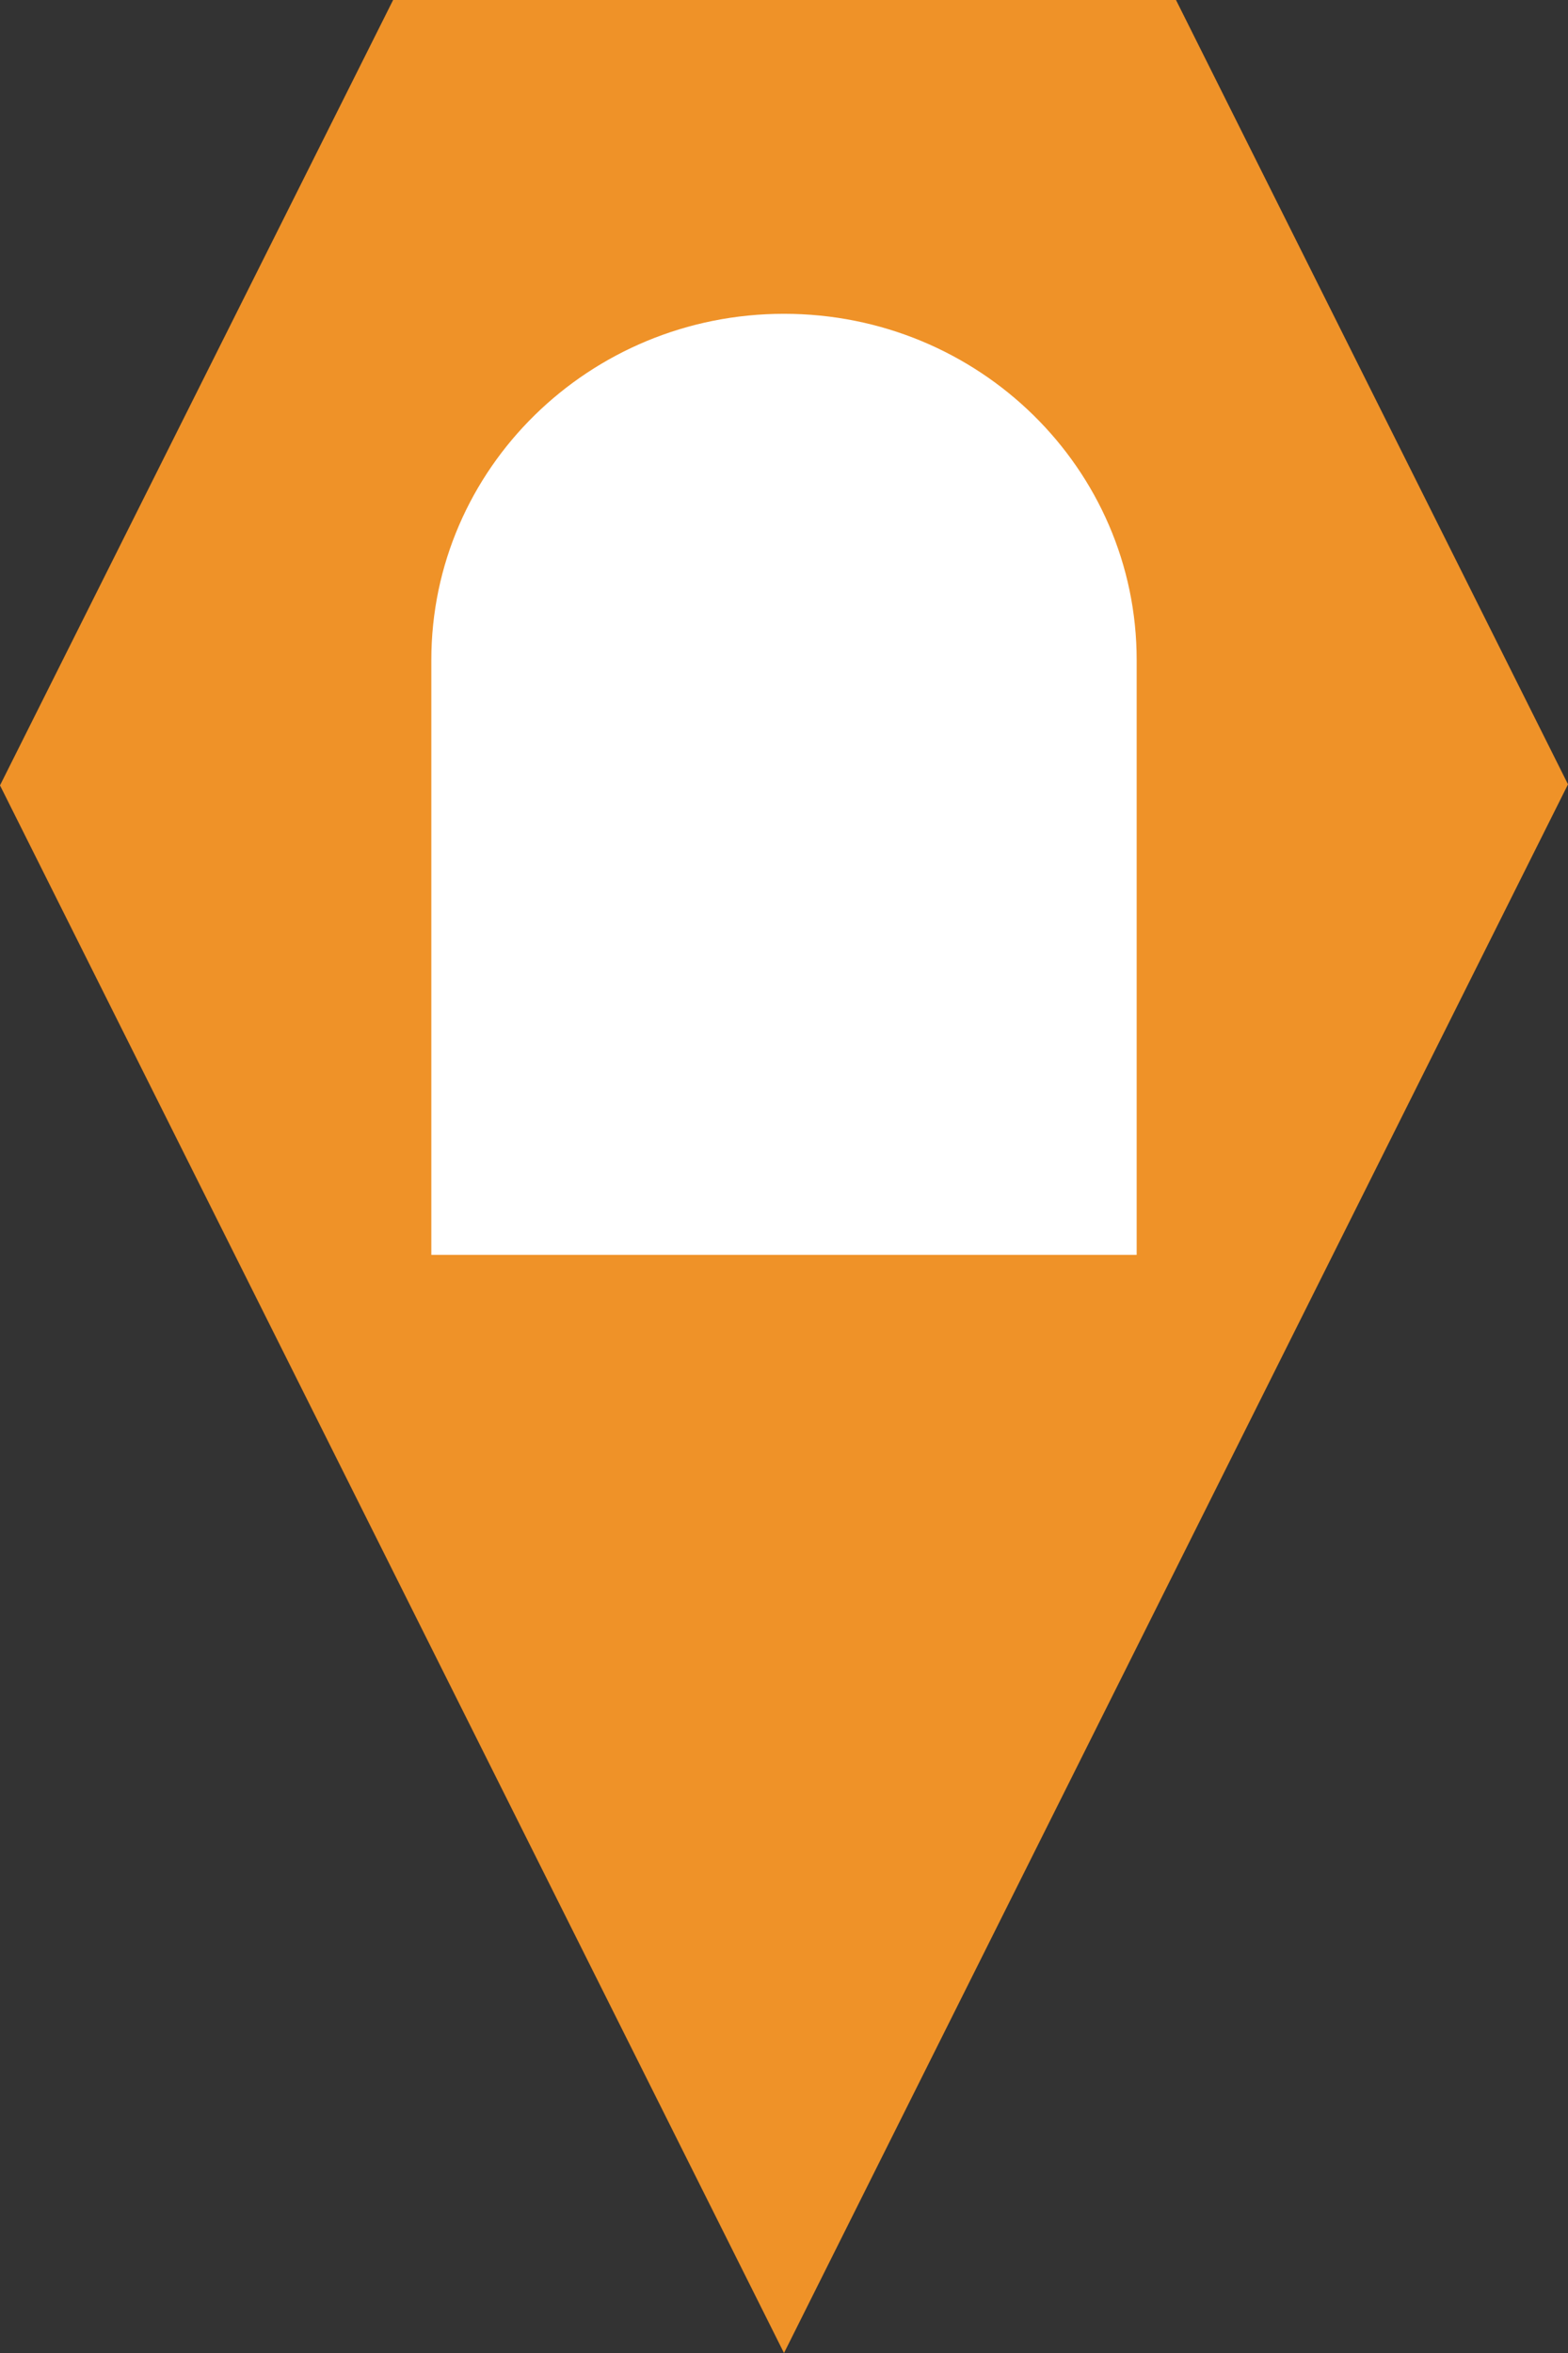 <?xml version="1.0" encoding="utf-8"?> <!DOCTYPE svg PUBLIC "-//W3C//DTD SVG 1.1//EN" "http://www.w3.org/Graphics/SVG/1.1/DTD/svg11.dtd"><svg version="1.1" id="marker-circle-blue" xmlns="http://www.w3.org/2000/svg" xmlns:xlink="http://www.w3.org/1999/xlink" x="0px"  y="0px" width="24px" height="36px" viewBox="0 0 24 36" enable-background="new 0 0 24 36" xml:space="preserve"><rect x="0" y="0" width="24" height="36" fill="#333333" stroke="none"/><polygon fill="#EF9228" points="12,36 24,12 18,0 6.017,0 0,12.016 "/><path fill="#ffffff" transform="translate(4.5 4.5)" d="M 7.5 0.301 C 4.52 0.301 2.102 2.672 2.102 5.598 L 2.102 14.699 L 12.898 14.699 L 12.898 5.598 C 12.898 2.672 10.484 0.301 7.5 0.301 Z M 7.5 0.301 "></path> </svg>